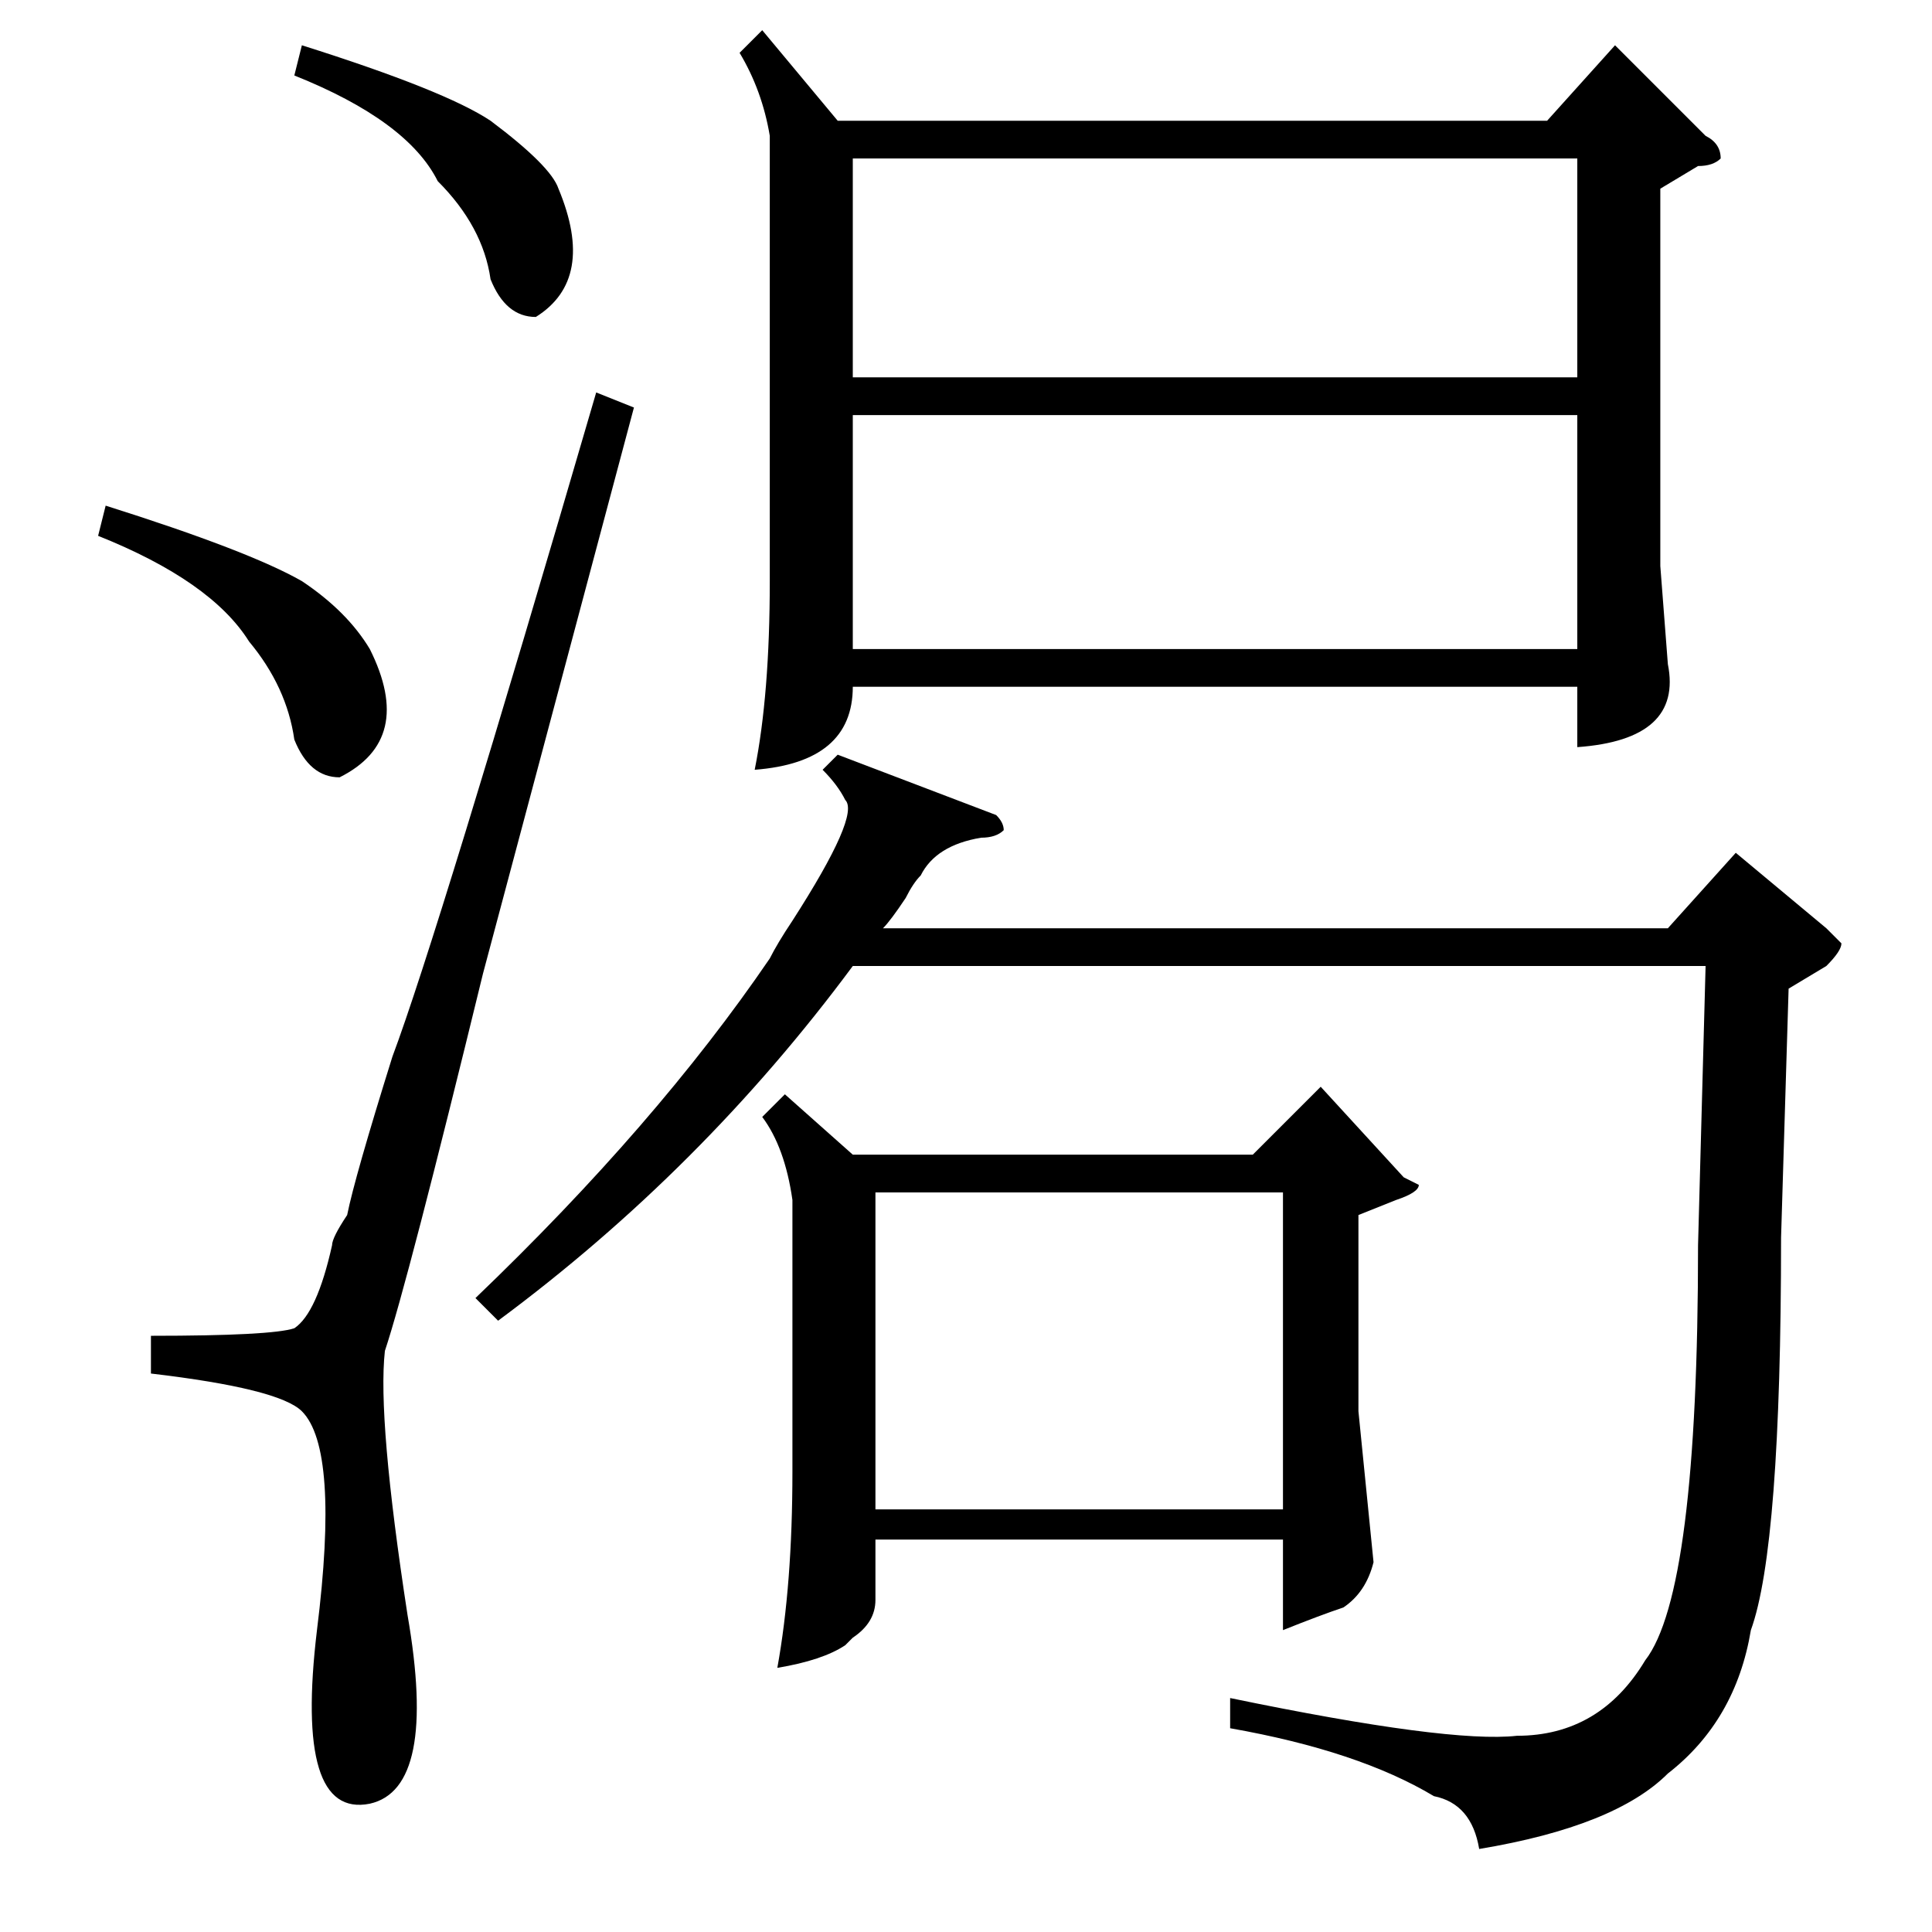 <?xml version="1.0" standalone="no"?>
<!DOCTYPE svg PUBLIC "-//W3C//DTD SVG 1.1//EN" "http://www.w3.org/Graphics/SVG/1.1/DTD/svg11.dtd" >
<svg xmlns="http://www.w3.org/2000/svg" xmlns:xlink="http://www.w3.org/1999/xlink" version="1.1" viewBox="0 -52 256 256">
  <g transform="matrix(1 0 0 -1 0 204)">
   <path fill="currentColor"
d="M101 252l10 -12h94l9 10l12 -12q2 -1 2 -3q-1 -1 -3 -1l-5 -3v-50l1 -13q2 -10 -12 -11v8h-96q0 -10 -13 -11q2 10 2 25v59q-1 6 -4 11zM104 111l9 -8h53l9 9l11 -12l2 -1q0 -1 -3 -2l-5 -2v-26l2 -20q-1 -4 -4 -6q-3 -1 -8 -3v12h-54v-8q0 -3 -3 -5l-1 -1q-3 -2 -9 -3
q2 11 2 26v36q-1 7 -4 11zM111 156l21 -8q1 -1 1 -2q-1 -1 -3 -1q-6 -1 -8 -5q-1 -1 -2 -3q-2 -3 -3 -4h104l9 10l12 -10l2 -2q0 -1 -2 -3l-5 -3l-1 -33q0 -41 -4 -52q-2 -12 -11 -19q-7 -7 -25 -10q-1 6 -6 7q-10 6 -27 9v4q29 -6 38 -5q11 0 17 10q7 9 7 55l1 37h-113
q-20 -27 -47 -47l-3 3q24 23 39 45q1 2 3 5q9 14 7 16q-1 2 -3 4zM209 201h-96v-31h96v31zM113 235v-29h96v29h-96zM116 98v-42h54v42h-54zM79 204l5 -2l-20 -75q-10 -41 -13 -50q-1 -9 3 -35q4 -23 -5 -25q-10 -2 -7 23q3 24 -2 29q-3 3 -20 5v5q16 0 19 1q3 2 5 11
q0 1 2 4q1 5 6 21q6 16 27 88zM39 246l1 4q19 -6 25 -10q8 -6 9 -9q5 -12 -3 -17q-4 0 -6 5q-1 7 -7 13q-4 8 -19 14zM13 185l1 4q19 -6 26 -10q6 -4 9 -9q6 -12 -4 -17q-4 0 -6 5q-1 7 -6 13q-5 8 -20 14z" />
  </g>

</svg>
